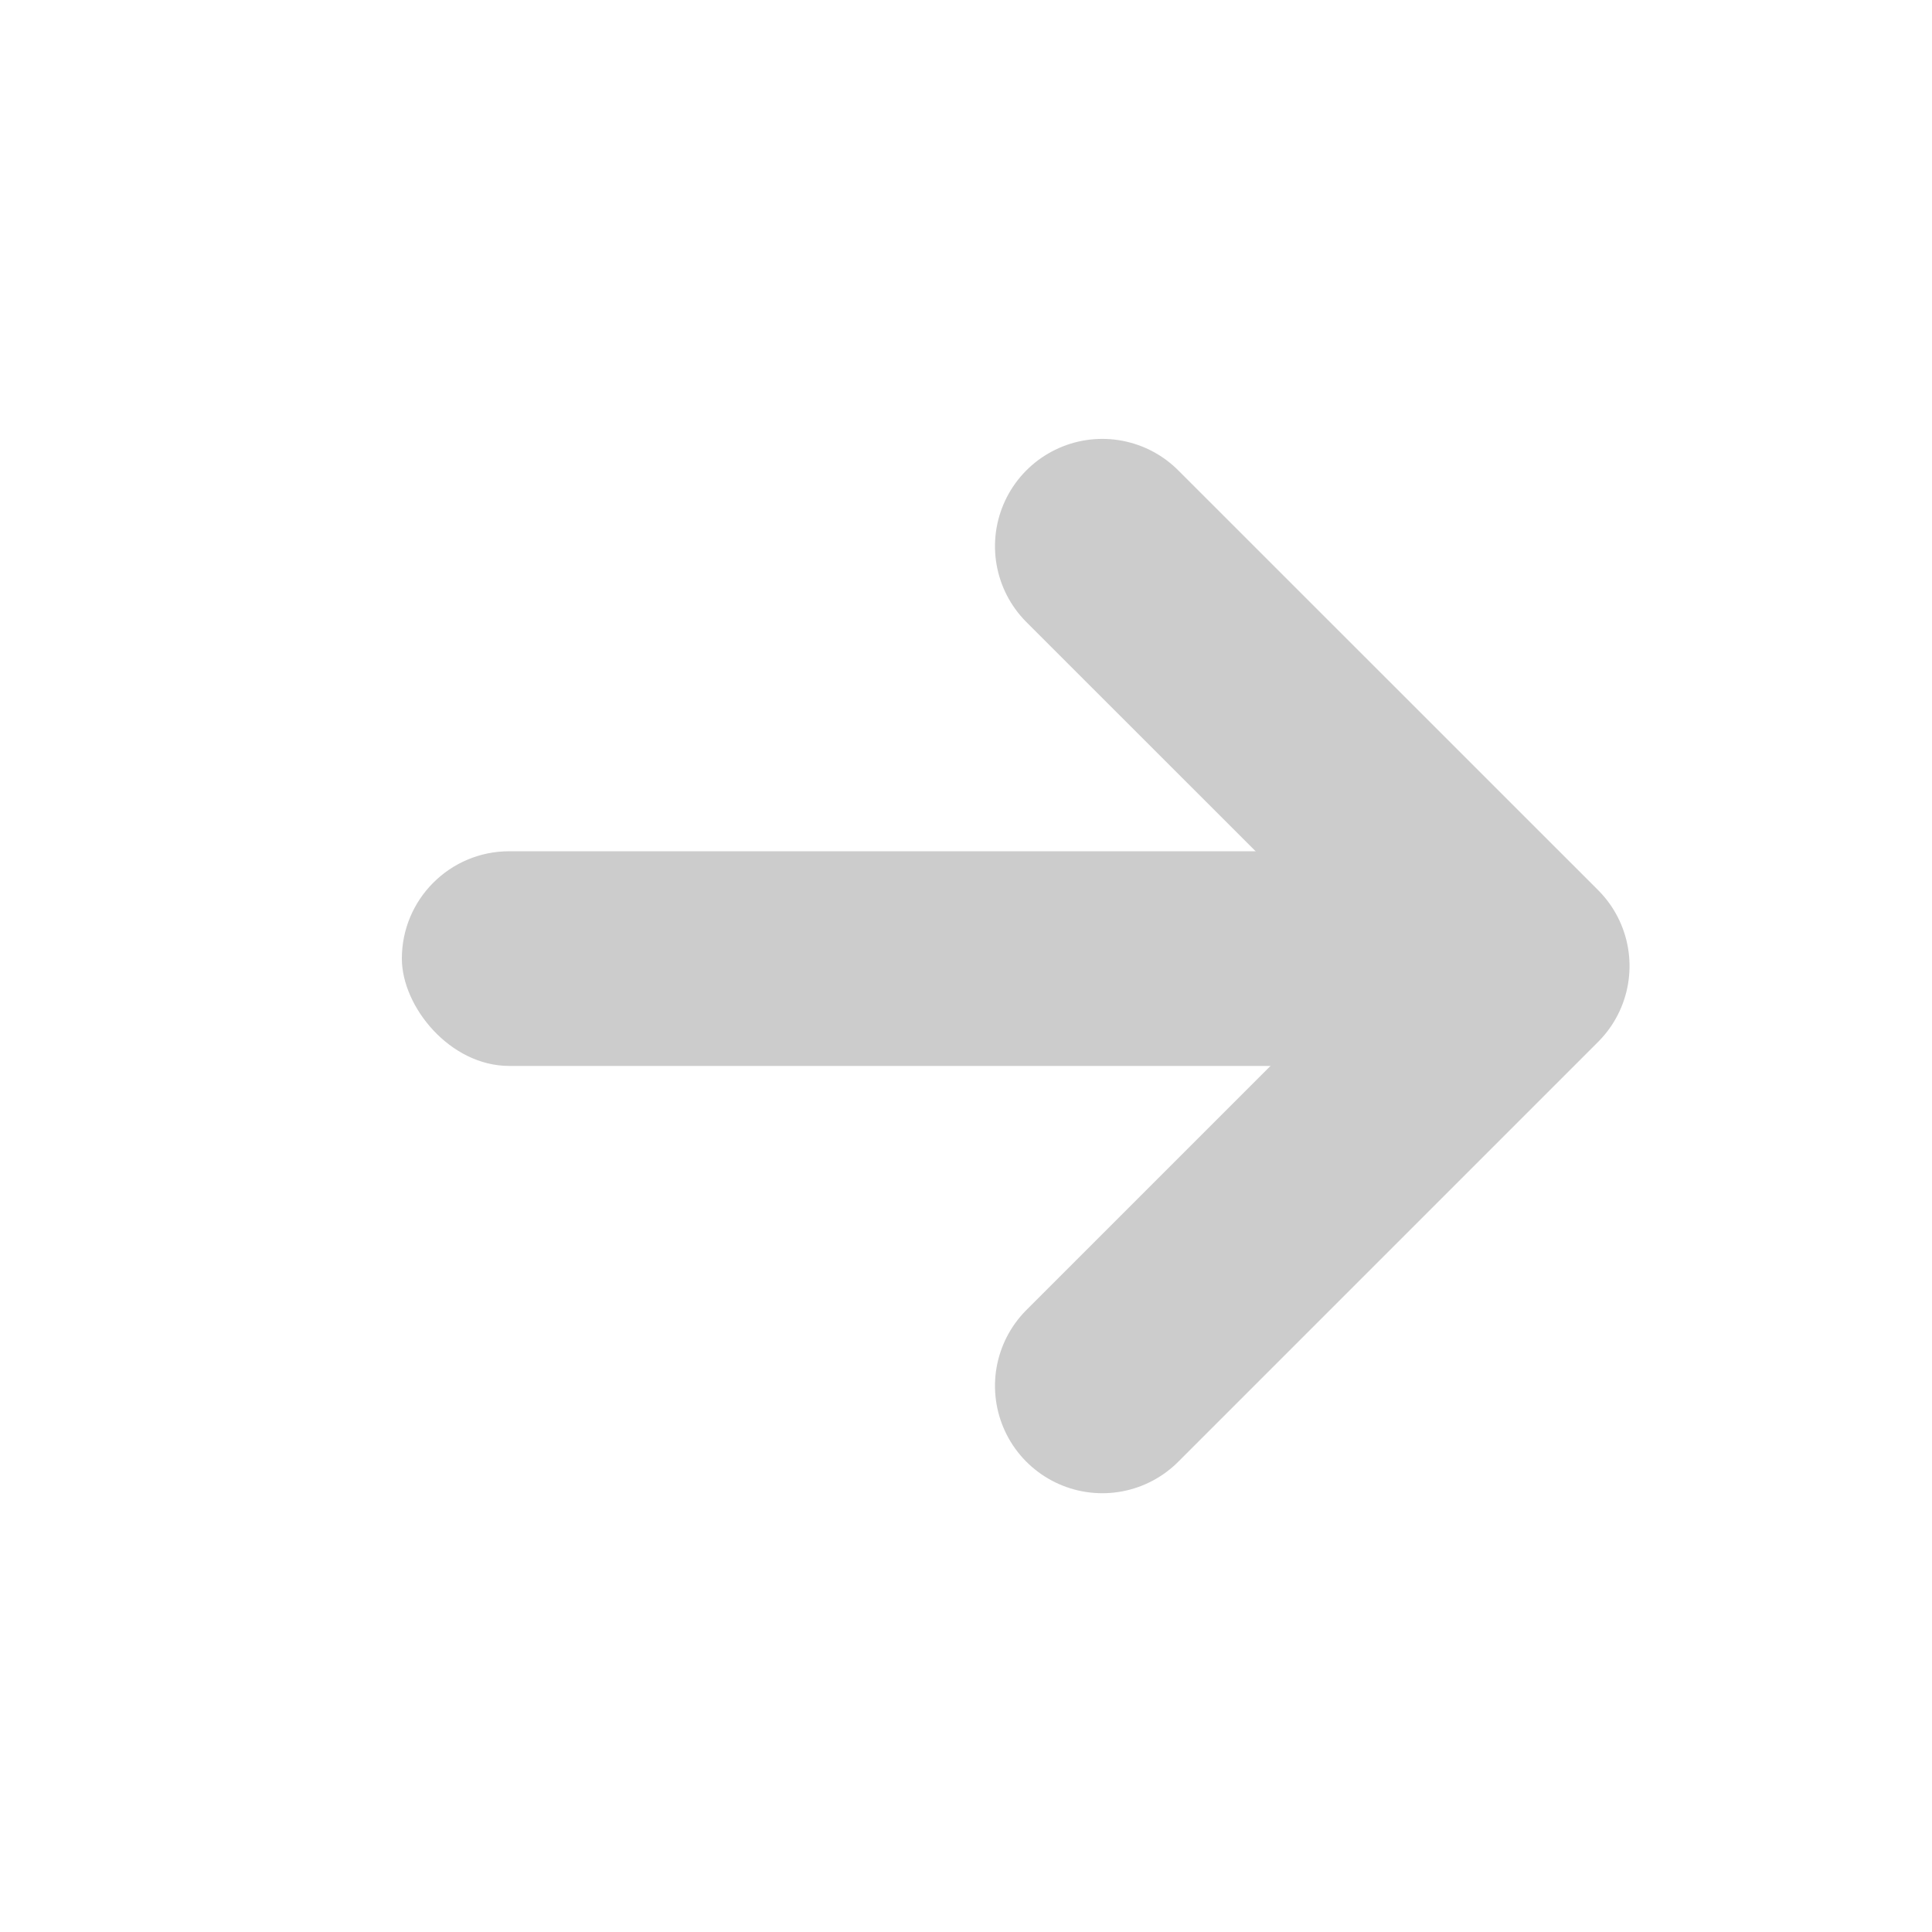 <svg xmlns="http://www.w3.org/2000/svg" width="18" height="18" viewBox="0 0 18 18">
  <g id="组_45869" data-name="组 45869" transform="translate(-1054.82 -77.91)">
    <rect id="矩形_31887" data-name="矩形 31887" width="18" height="18" transform="translate(1054.82 77.91)" fill="none"/>
    <path id="chevron-down" d="M0,0,3.912,3.912,7.823,0" transform="translate(1065.09 90.822) rotate(-90)" fill="none" stroke="#ccc" stroke-linecap="round" stroke-linejoin="round" stroke-width="2"/>
    <rect id="矩形_31886" data-name="矩形 31886" width="10.692" height="2" rx="1" transform="translate(1058.564 85.841)" fill="#ccc"/>
  </g>
</svg>
